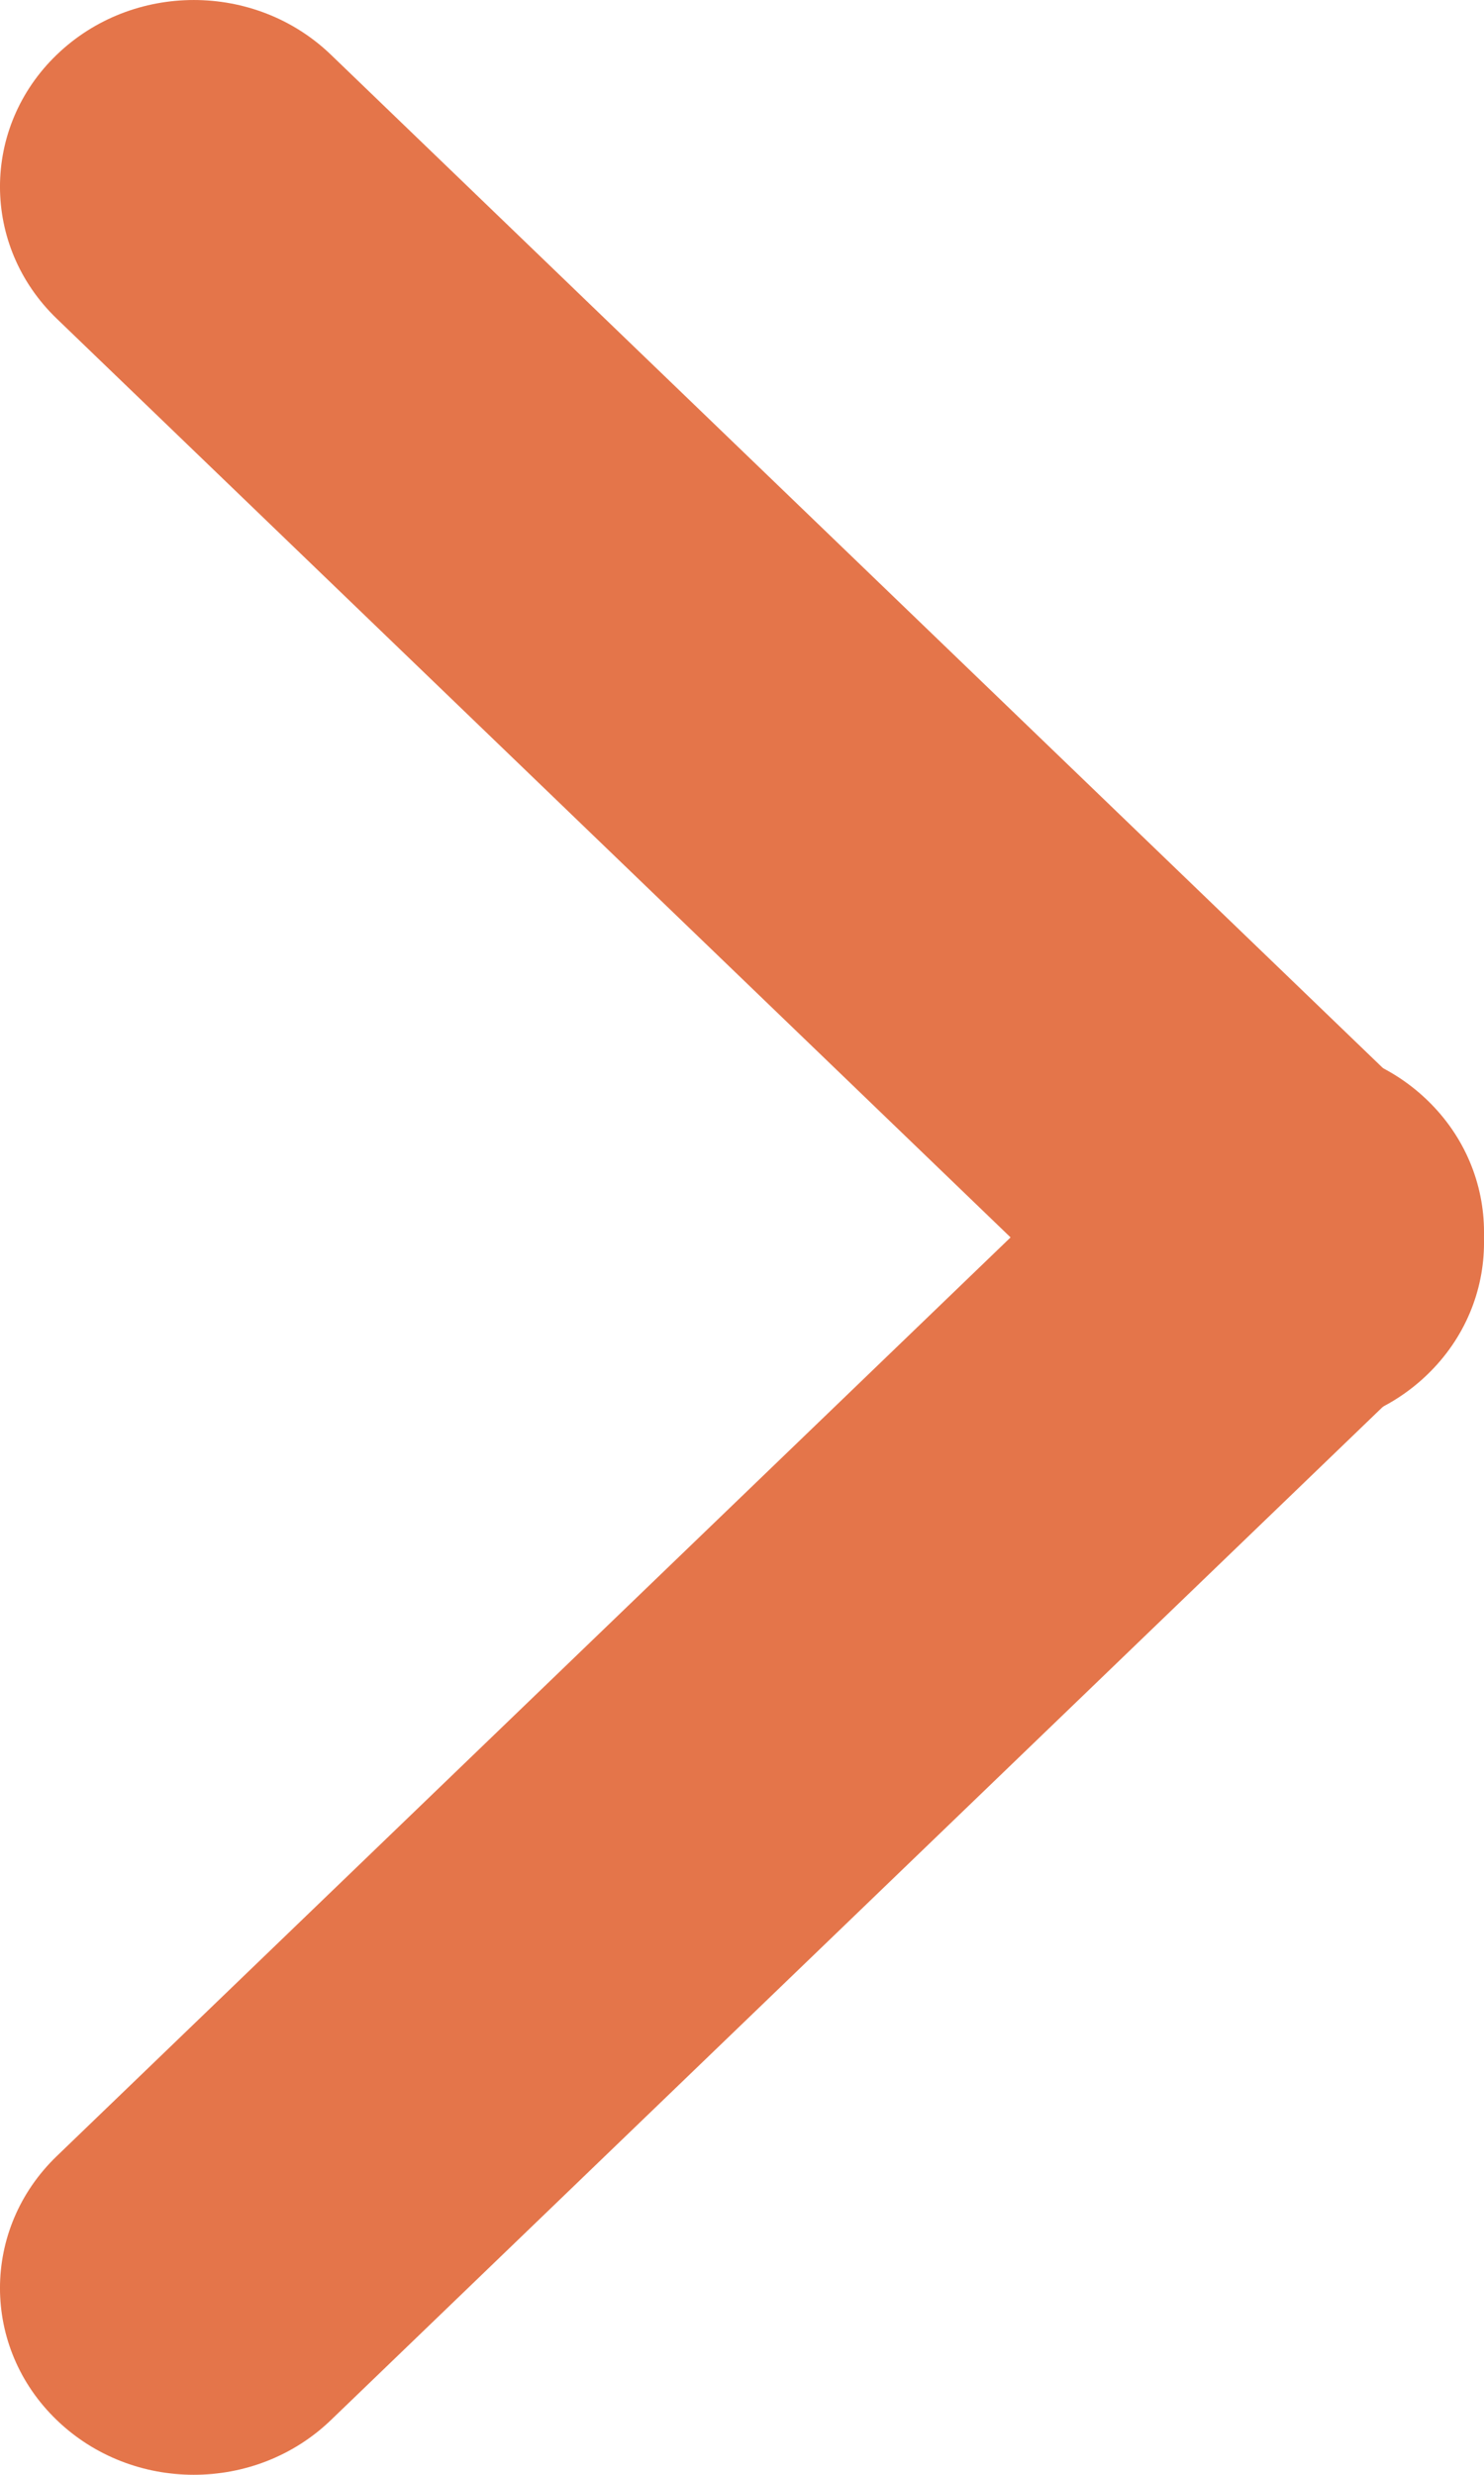 <svg width="30" height="50" viewBox="0 0 30 50" fill="none" xmlns="http://www.w3.org/2000/svg">
<path d="M6.689 1.105C5.158 -0.368 2.678 -0.368 1.148 1.105C-0.383 2.578 -0.383 4.966 1.148 6.439L23.311 27.774C24.842 29.247 27.322 29.247 28.852 27.774C30.383 26.302 30.383 23.913 28.852 22.441L6.689 1.105Z" fill="#E4754A"/>
<path d="M6.689 48.895C5.158 50.368 2.678 50.368 1.148 48.895C-0.383 47.422 -0.383 45.034 1.148 43.561L23.311 22.226C24.842 20.753 27.322 20.753 28.852 22.226C30.383 23.698 30.383 26.087 28.852 27.559L6.689 48.895Z" fill="#E4754A"/>
</svg>
